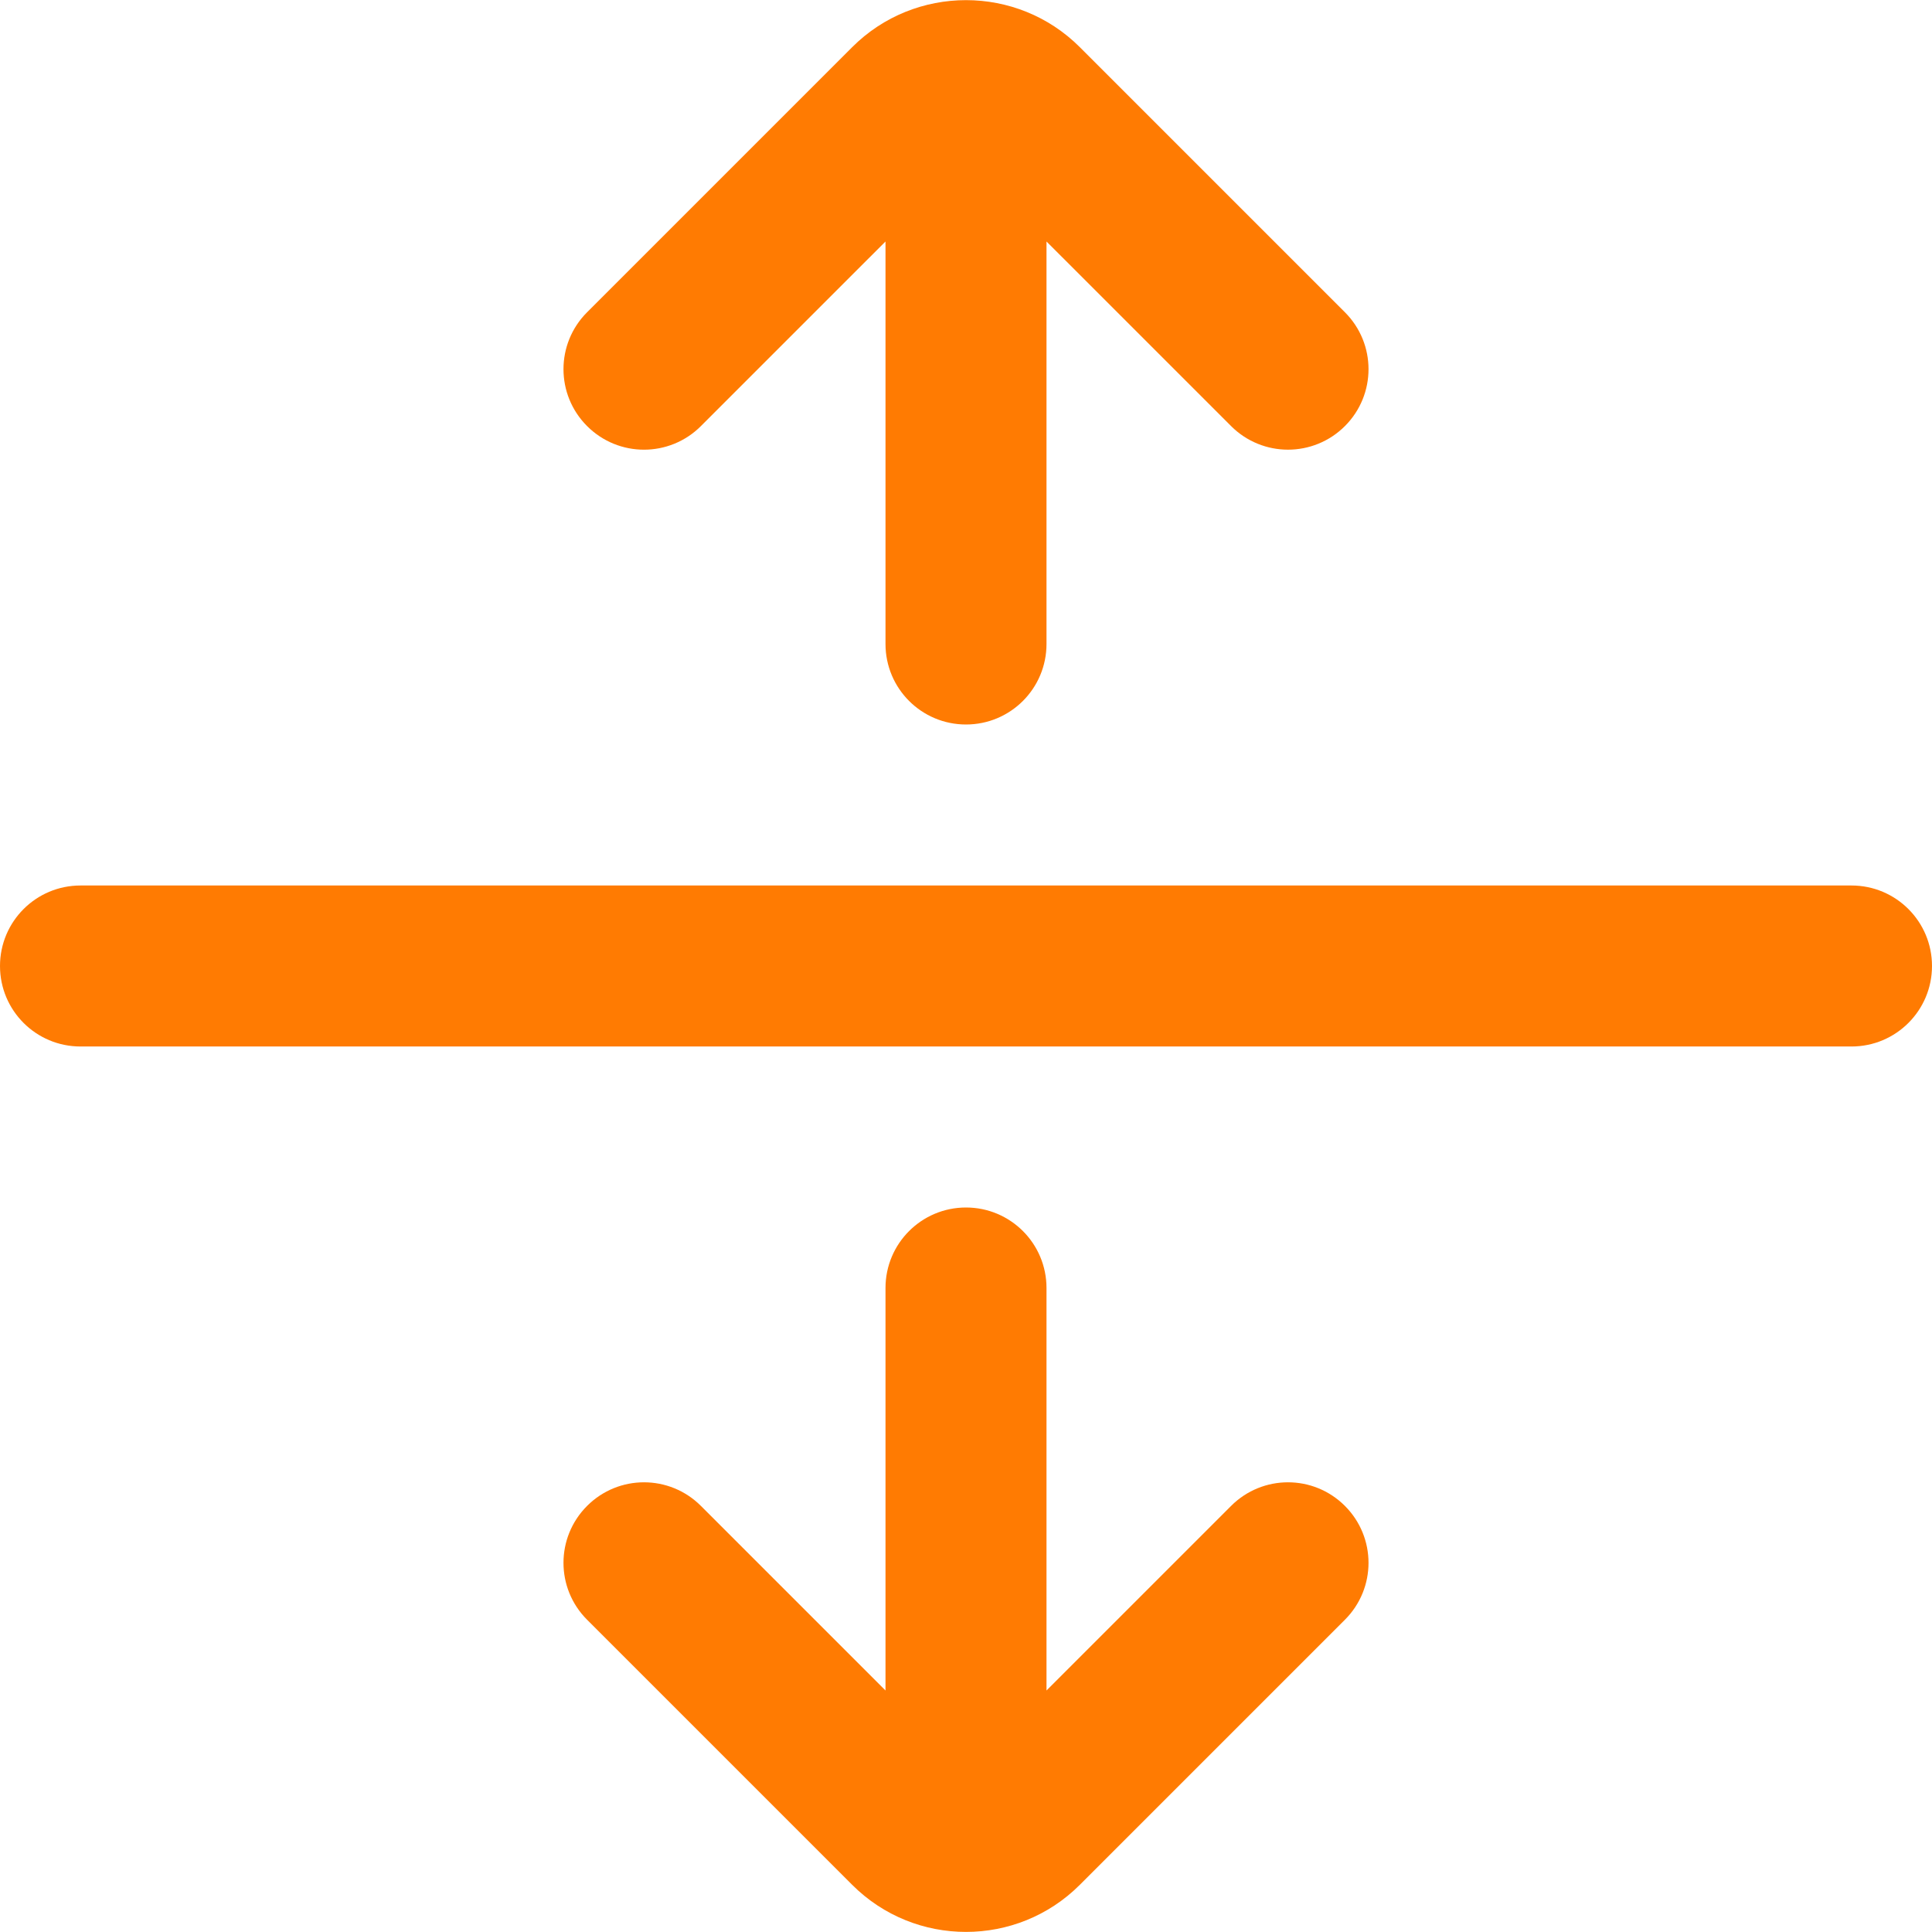 <svg width="512" height="512" viewBox="0 0 512 512" fill="none" xmlns="http://www.w3.org/2000/svg">
<g clip-path="url(#clip0_3515_2071)">
<path d="M512 256C512 267.797 502.443 277.333 490.667 277.333H21.333C9.557 277.333 0 267.797 0 256C0 244.202 9.557 234.666 21.333 234.666H490.667C502.443 234.666 512 244.202 512 256ZM185.749 112.917L234.667 64V170.666C234.667 182.464 244.224 192 256 192C267.776 192 277.333 182.464 277.333 170.666V64L326.251 112.917C330.411 117.077 335.872 119.168 341.333 119.168C346.795 119.168 352.256 117.077 356.416 112.917C364.757 104.576 364.757 91.093 356.416 82.752L286.165 12.501C269.547 -4.118 242.453 -4.118 225.835 12.501L155.584 82.752C147.243 91.093 147.243 104.576 155.584 112.917C163.925 121.258 177.408 121.258 185.749 112.917ZM326.251 399.082L277.333 448V341.333C277.333 329.536 267.776 320 256 320C244.224 320 234.667 329.536 234.667 341.333V448L185.749 399.082C177.408 390.741 163.925 390.741 155.584 399.082C147.243 407.424 147.243 420.906 155.584 429.248L225.835 499.498C234.155 507.818 245.077 511.978 256 511.978C266.923 511.978 277.845 507.818 286.165 499.498L356.416 429.248C364.757 420.906 364.757 407.424 356.416 399.082C348.075 390.741 334.592 390.741 326.251 399.082Z" fill="#FF7B02"/>
</g>
<defs>
<clipPath id="clip0_3515_2071">
<rect width="512" height="512" fill="white"/>
</clipPath>
</defs>
</svg>
